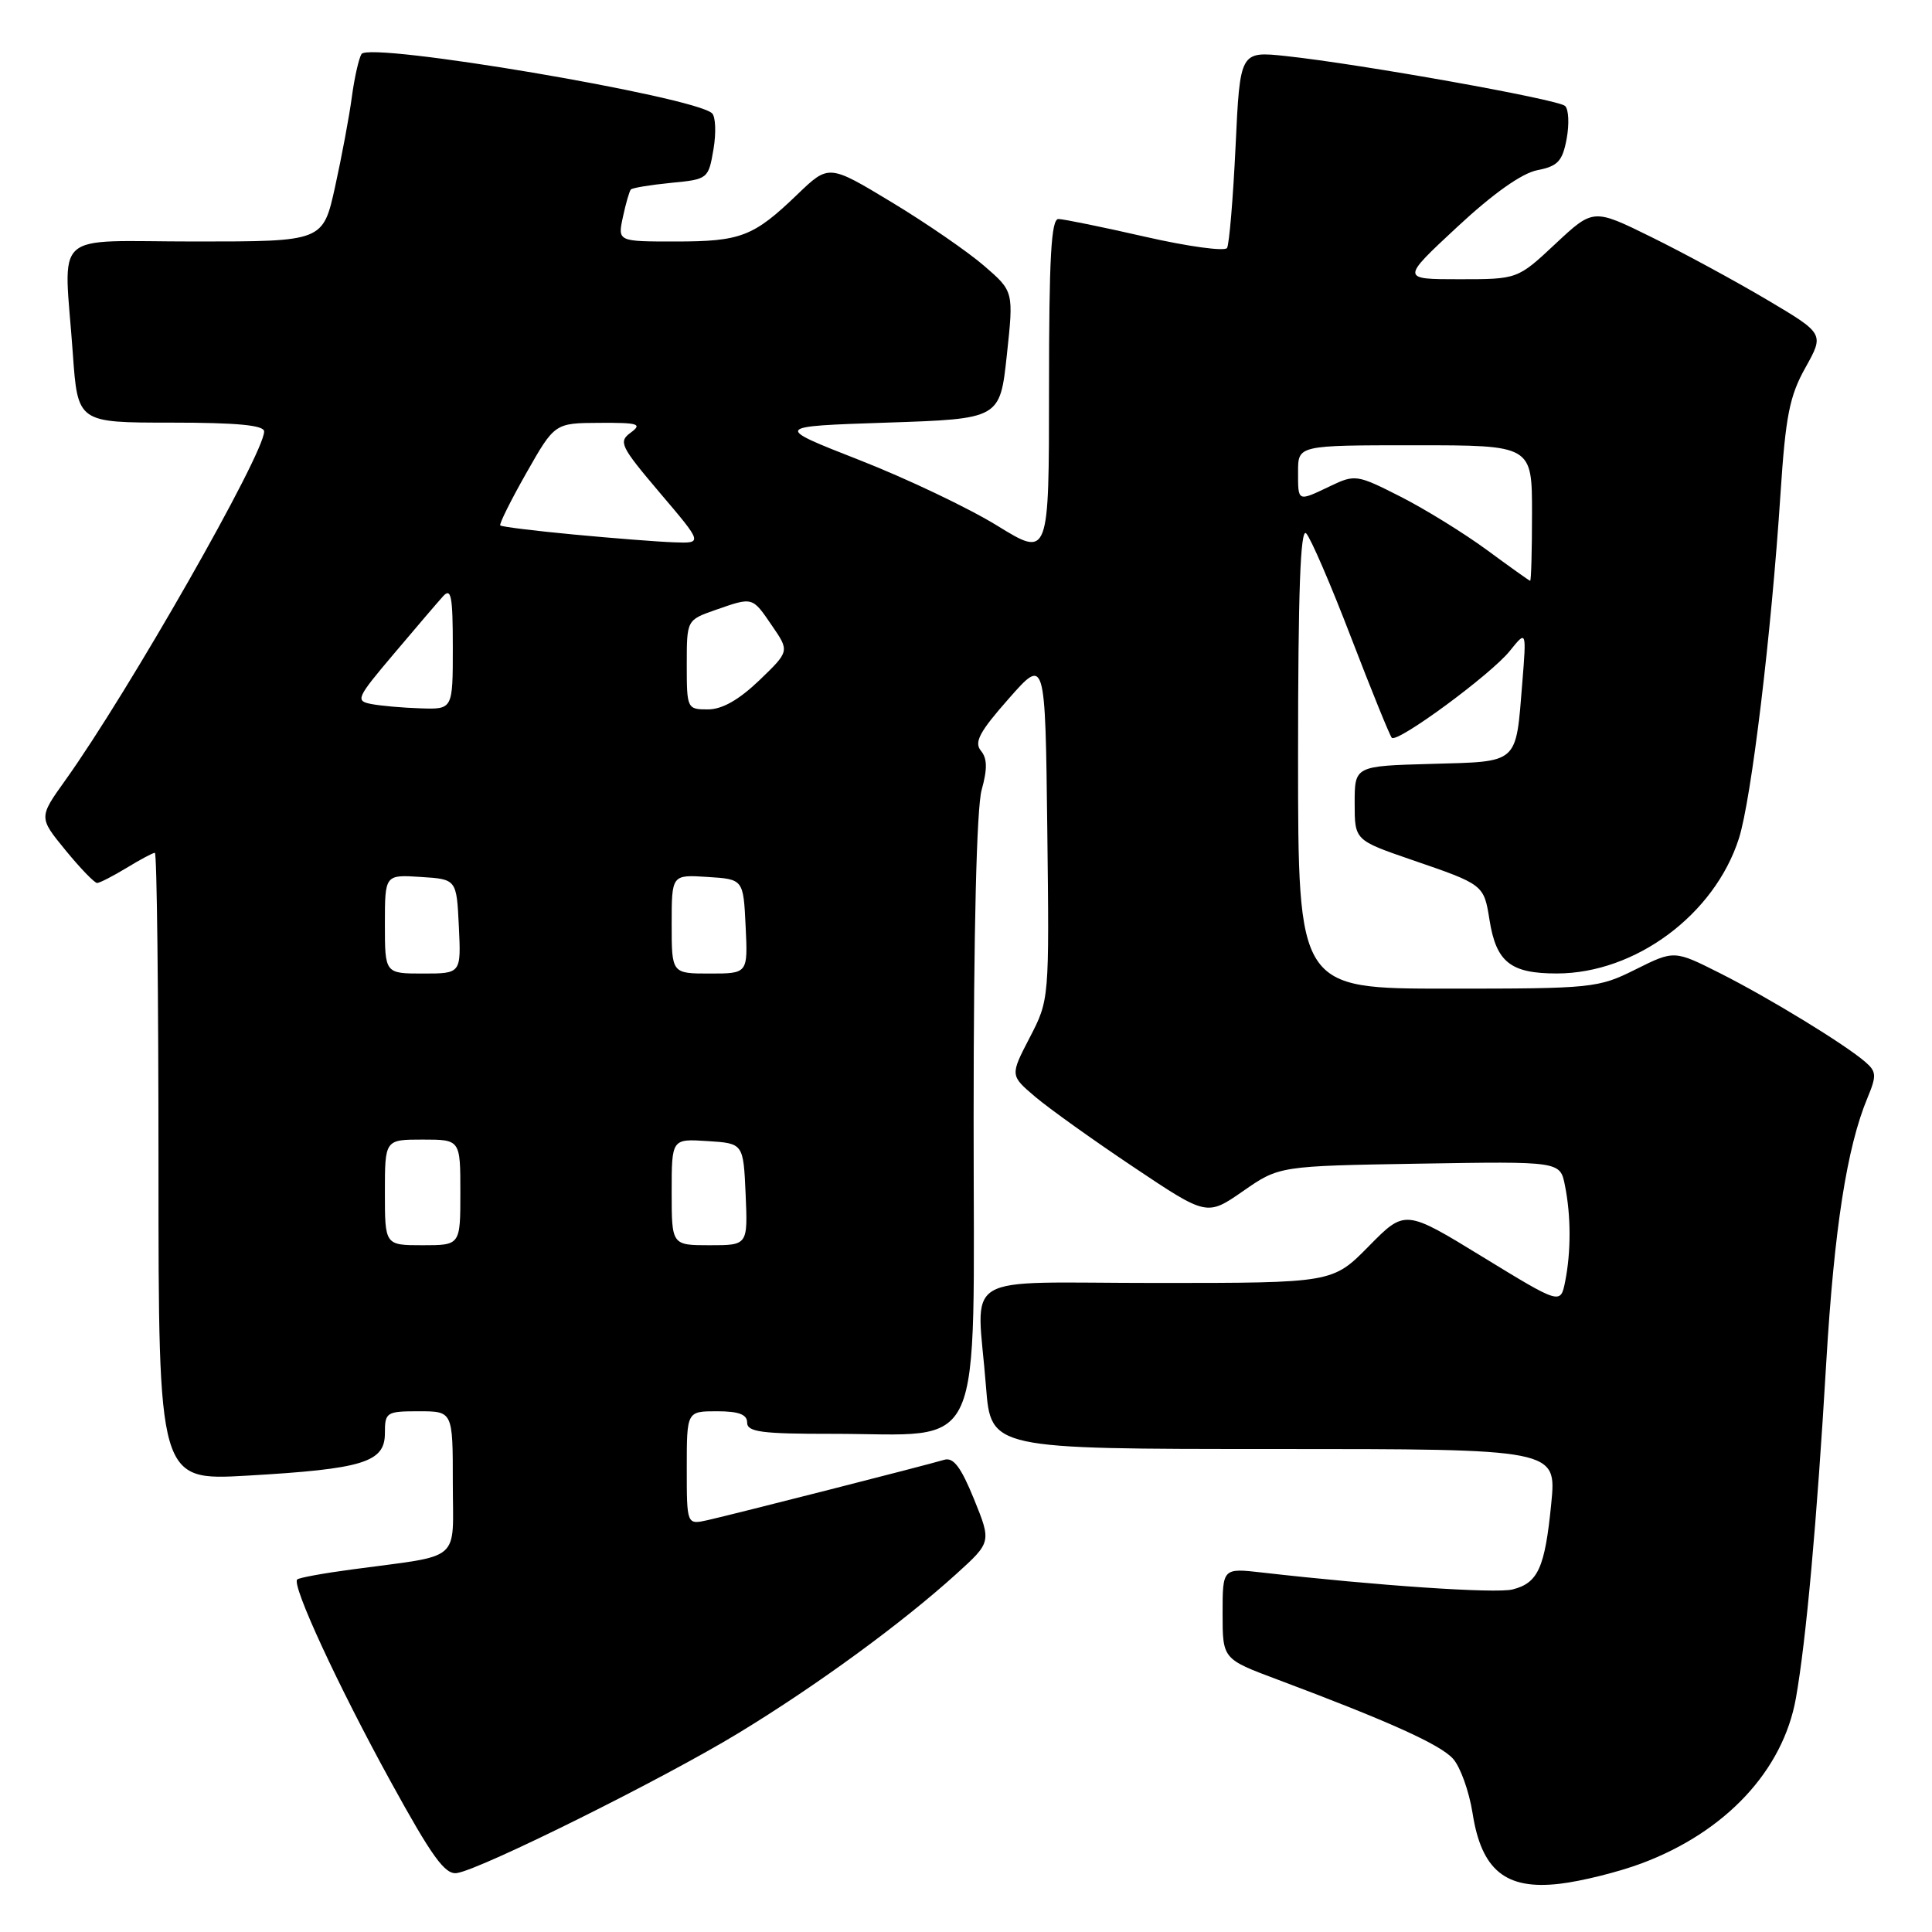 <?xml version="1.0" encoding="UTF-8" standalone="no"?>
<!DOCTYPE svg PUBLIC "-//W3C//DTD SVG 1.1//EN" "http://www.w3.org/Graphics/SVG/1.1/DTD/svg11.dtd" >
<svg xmlns="http://www.w3.org/2000/svg" xmlns:xlink="http://www.w3.org/1999/xlink" version="1.1" viewBox="0 0 256 256">
 <g >
 <path fill="currentColor"
d=" M 217.51 246.91 C 228.67 242.74 236.27 234.59 237.97 225.00 C 239.32 217.37 240.74 201.72 241.99 180.50 C 243.04 162.83 244.73 151.97 247.46 145.45 C 248.67 142.54 248.64 141.99 247.17 140.72 C 244.44 138.36 234.46 132.26 227.94 128.97 C 221.85 125.90 221.85 125.90 216.73 128.45 C 211.76 130.93 211.03 131.00 191.80 131.00 C 172.00 131.00 172.00 131.00 172.00 100.30 C 172.00 78.45 172.31 69.91 173.07 70.67 C 173.66 71.26 176.35 77.49 179.04 84.51 C 181.74 91.53 184.16 97.49 184.42 97.76 C 185.16 98.49 197.55 89.38 200.06 86.25 C 202.27 83.50 202.27 83.50 201.71 90.50 C 200.83 101.35 201.35 100.89 189.66 101.22 C 179.50 101.50 179.50 101.50 179.50 106.42 C 179.50 111.33 179.50 111.33 187.02 113.92 C 196.62 117.21 196.62 117.21 197.37 121.91 C 198.26 127.50 200.16 129.00 206.32 128.99 C 216.70 128.97 227.18 121.19 230.41 111.11 C 232.06 105.98 234.72 83.93 235.93 65.35 C 236.60 55.14 237.12 52.47 239.23 48.71 C 241.73 44.22 241.73 44.22 234.12 39.71 C 229.93 37.23 223.04 33.49 218.81 31.41 C 211.12 27.62 211.12 27.62 206.10 32.31 C 201.09 37.00 201.09 37.00 193.36 37.00 C 185.64 37.00 185.64 37.00 193.07 30.09 C 197.84 25.65 201.65 22.95 203.71 22.55 C 206.42 22.02 207.03 21.37 207.59 18.39 C 207.95 16.44 207.86 14.49 207.38 14.04 C 206.43 13.16 180.29 8.49 170.41 7.43 C 164.31 6.78 164.31 6.78 163.72 19.38 C 163.39 26.32 162.88 32.38 162.59 32.86 C 162.30 33.33 157.43 32.67 151.78 31.38 C 146.13 30.09 140.94 29.03 140.25 29.02 C 139.29 29.00 139.00 34.14 139.00 51.44 C 139.00 73.88 139.00 73.88 132.13 69.65 C 128.35 67.32 120.14 63.41 113.88 60.96 C 102.50 56.50 102.50 56.50 117.50 56.00 C 132.50 55.50 132.50 55.50 133.41 47.06 C 134.32 38.61 134.32 38.61 130.41 35.23 C 128.26 33.37 122.75 29.57 118.16 26.80 C 109.82 21.76 109.82 21.76 105.66 25.76 C 99.85 31.35 98.17 32.00 89.49 32.00 C 81.84 32.00 81.84 32.00 82.54 28.75 C 82.92 26.96 83.40 25.32 83.59 25.11 C 83.79 24.89 86.19 24.50 88.91 24.23 C 93.80 23.76 93.87 23.71 94.54 19.78 C 94.91 17.60 94.82 15.45 94.35 15.01 C 91.95 12.78 48.93 5.50 47.90 7.16 C 47.54 7.75 46.96 10.31 46.62 12.86 C 46.28 15.41 45.28 20.76 44.40 24.75 C 42.80 32.00 42.80 32.00 25.90 32.00 C 6.47 32.00 8.47 30.18 9.65 46.85 C 10.30 56.00 10.30 56.00 22.65 56.00 C 31.40 56.00 35.00 56.34 35.00 57.17 C 35.00 60.16 17.03 91.68 8.64 103.41 C 5.13 108.32 5.13 108.32 8.68 112.66 C 10.64 115.05 12.52 117.00 12.87 117.00 C 13.22 116.99 14.97 116.09 16.77 115.00 C 18.57 113.90 20.26 113.00 20.52 113.00 C 20.79 113.00 21.00 131.72 21.00 154.60 C 21.00 196.20 21.00 196.20 32.75 195.53 C 48.13 194.65 51.00 193.76 51.00 189.92 C 51.00 187.13 51.19 187.00 55.50 187.00 C 60.00 187.00 60.00 187.00 60.00 196.45 C 60.00 207.20 61.44 205.96 46.64 207.96 C 42.87 208.46 39.60 209.06 39.38 209.29 C 38.63 210.04 44.76 223.31 51.73 236.00 C 57.26 246.07 58.97 248.44 60.55 248.19 C 63.85 247.66 87.96 235.67 97.89 229.62 C 108.26 223.31 119.50 215.09 126.69 208.58 C 131.37 204.34 131.37 204.34 129.06 198.64 C 127.33 194.39 126.33 193.07 125.12 193.43 C 122.81 194.13 97.04 200.69 93.75 201.43 C 91.00 202.04 91.00 202.04 91.00 194.52 C 91.00 187.00 91.00 187.00 95.00 187.00 C 97.89 187.00 99.00 187.42 99.00 188.50 C 99.00 189.74 100.91 190.00 110.25 189.99 C 130.79 189.98 129.00 193.98 129.01 148.20 C 129.01 123.32 129.41 107.08 130.07 104.68 C 130.85 101.88 130.82 100.49 129.97 99.47 C 129.05 98.35 129.80 96.95 133.66 92.58 C 138.50 87.08 138.50 87.08 138.77 109.78 C 139.04 132.47 139.04 132.47 136.44 137.49 C 133.84 142.50 133.84 142.50 137.17 145.33 C 139.00 146.88 144.87 151.08 150.21 154.65 C 159.92 161.15 159.92 161.15 164.71 157.83 C 169.50 154.50 169.50 154.50 188.11 154.19 C 206.73 153.88 206.73 153.88 207.36 157.07 C 208.17 161.08 208.18 165.87 207.39 169.81 C 206.78 172.86 206.78 172.86 196.48 166.56 C 186.18 160.25 186.18 160.25 181.38 165.12 C 176.58 170.00 176.58 170.00 153.29 170.00 C 126.59 170.00 129.45 168.26 130.65 183.75 C 131.30 192.00 131.30 192.00 168.78 192.00 C 206.26 192.00 206.26 192.00 205.55 199.22 C 204.71 207.76 203.80 209.76 200.42 210.61 C 198.19 211.17 182.49 210.11 167.25 208.37 C 162.00 207.77 162.00 207.77 162.00 213.80 C 162.00 219.83 162.00 219.83 169.25 222.54 C 184.02 228.08 190.82 231.14 192.53 233.04 C 193.50 234.11 194.66 237.35 195.12 240.24 C 196.30 247.84 199.52 250.45 206.67 249.61 C 209.58 249.27 214.46 248.05 217.51 246.91 Z  M 51.00 158.00 C 51.00 151.00 51.00 151.00 56.00 151.00 C 61.00 151.00 61.00 151.00 61.00 158.00 C 61.00 165.00 61.00 165.00 56.00 165.00 C 51.00 165.00 51.00 165.00 51.00 158.00 Z  M 89.00 157.95 C 89.00 150.89 89.00 150.89 93.75 151.20 C 98.50 151.50 98.50 151.50 98.80 158.25 C 99.09 165.00 99.09 165.00 94.05 165.00 C 89.00 165.00 89.00 165.00 89.00 157.95 Z  M 51.00 122.45 C 51.00 115.89 51.00 115.89 55.75 116.20 C 60.50 116.50 60.50 116.50 60.80 122.75 C 61.10 129.00 61.10 129.00 56.05 129.00 C 51.00 129.00 51.00 129.00 51.00 122.45 Z  M 89.00 122.45 C 89.00 115.89 89.00 115.89 93.75 116.20 C 98.50 116.50 98.50 116.50 98.80 122.75 C 99.10 129.00 99.10 129.00 94.05 129.00 C 89.00 129.00 89.00 129.00 89.00 122.45 Z  M 49.22 93.29 C 47.06 92.88 47.22 92.51 52.15 86.68 C 55.02 83.28 57.96 79.84 58.68 79.04 C 59.78 77.81 60.00 78.92 60.00 85.79 C 60.00 94.00 60.00 94.00 55.75 93.86 C 53.41 93.79 50.47 93.53 49.22 93.29 Z  M 91.00 88.08 C 91.00 82.16 91.00 82.16 94.75 80.84 C 99.80 79.08 99.65 79.04 102.29 82.90 C 104.62 86.29 104.62 86.29 100.61 90.15 C 97.90 92.74 95.69 94.00 93.80 94.00 C 91.05 94.00 91.00 93.90 91.00 88.08 Z  M 197.00 72.86 C 193.97 70.64 188.83 67.46 185.58 65.81 C 179.83 62.89 179.55 62.84 176.29 64.40 C 171.89 66.50 172.00 66.54 172.00 62.50 C 172.00 59.00 172.00 59.00 187.50 59.00 C 203.00 59.00 203.00 59.00 203.00 68.00 C 203.00 72.95 202.89 76.98 202.75 76.96 C 202.61 76.93 200.03 75.09 197.00 72.86 Z  M 76.05 70.83 C 70.85 70.34 66.46 69.80 66.29 69.62 C 66.12 69.45 67.67 66.33 69.74 62.68 C 73.50 56.06 73.50 56.06 79.44 56.03 C 84.59 56.00 85.14 56.17 83.58 57.32 C 81.91 58.54 82.20 59.12 87.45 65.32 C 93.13 72.00 93.13 72.00 89.31 71.86 C 87.22 71.79 81.25 71.32 76.05 70.83 Z "/>
</g>
</svg>